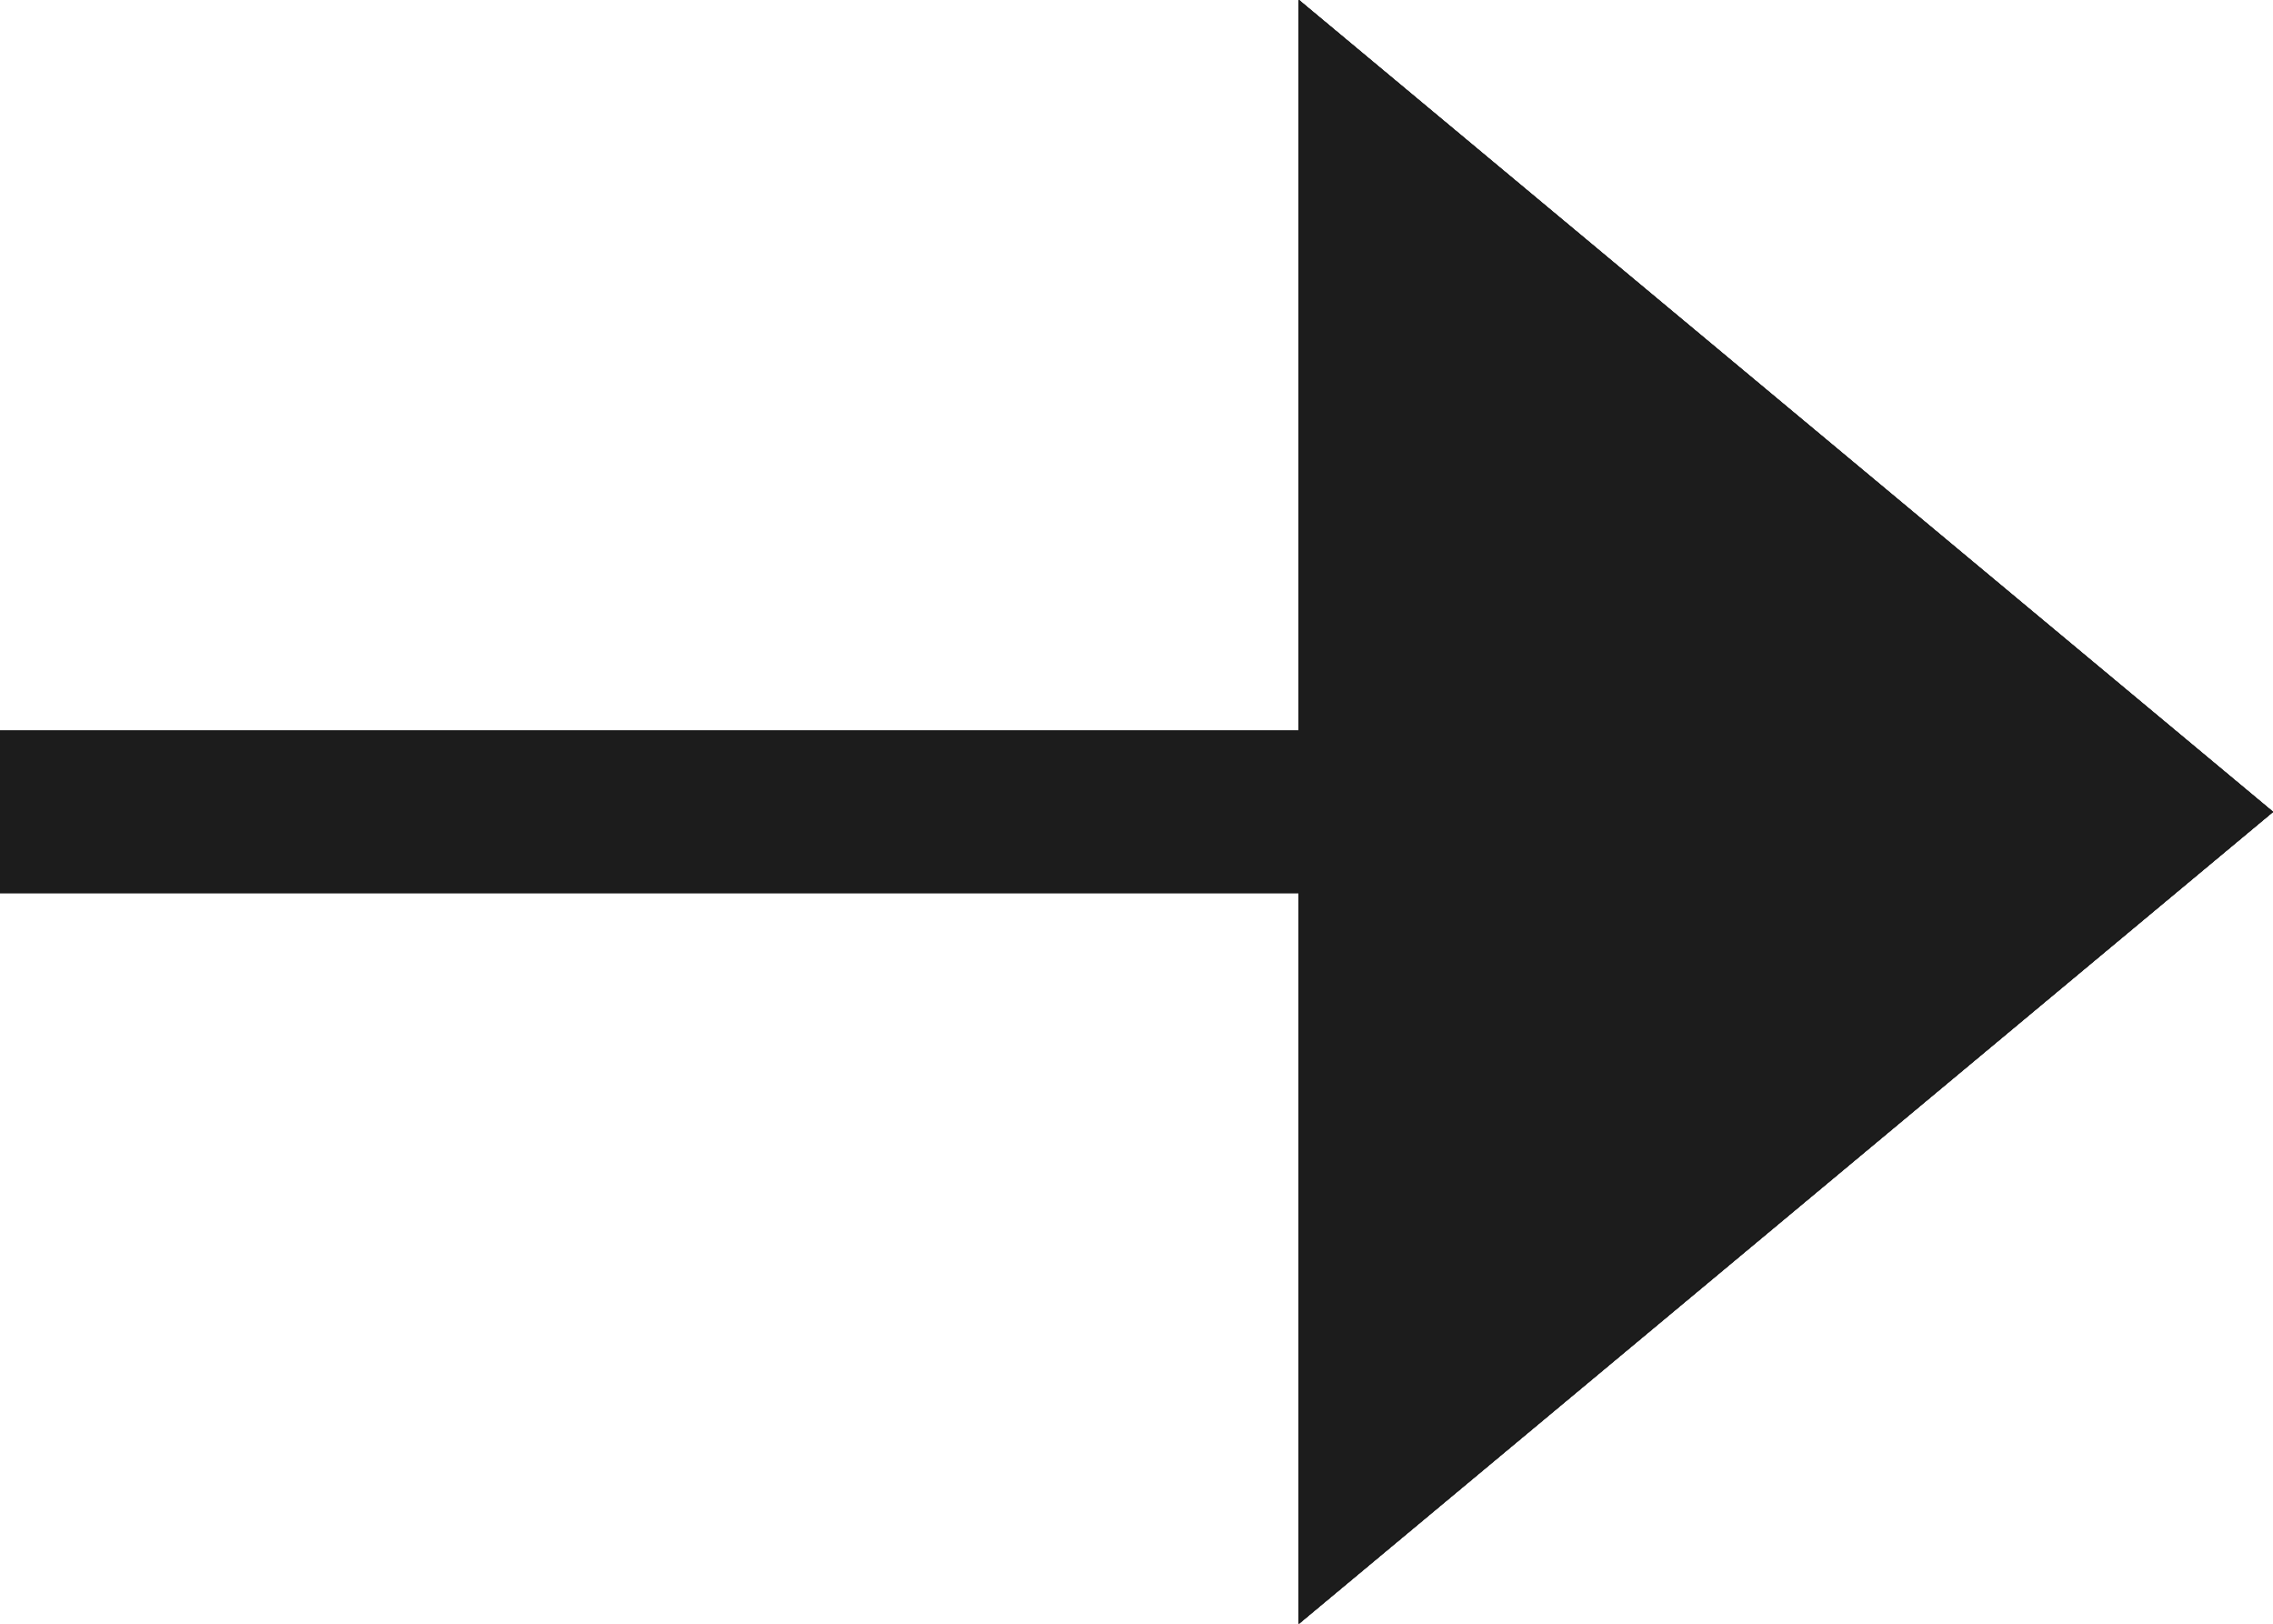 <svg version="1.1" id="Layer_1" xmlns="http://www.w3.org/2000/svg" xmlns:xlink="http://www.w3.org/1999/xlink" x="0" y="0" viewBox="0 0 14 10" xml:space="preserve"><style>.st2{clip-path:url(#SVGID_6_)}</style><defs><path id="SVGID_1_" d="M8 0l6 5-6 5V5.5H0v-1h8z"/></defs><clipPath id="SVGID_2_"><use xlink:href="#SVGID_1_" overflow="visible"/></clipPath><g clip-path="url(#SVGID_2_)"><defs><path id="SVGID_3_" d="M-1-5h16v16H-1z"/></defs><clipPath id="SVGID_4_"><use xlink:href="#SVGID_3_" overflow="visible"/></clipPath><g clip-path="url(#SVGID_4_)"><defs><path id="SVGID_5_" d="M-5-5h24v20H-5z"/></defs><use xlink:href="#SVGID_5_" overflow="visible" fill="#1c1c1c"/><clipPath id="SVGID_6_"><use xlink:href="#SVGID_5_" overflow="visible"/></clipPath><g class="st2"><defs><path id="SVGID_7_" d="M0 0h14v10H0z"/></defs><use xlink:href="#SVGID_7_" overflow="visible" fill="#1c1c1c"/><clipPath id="SVGID_8_"><use xlink:href="#SVGID_7_" overflow="visible"/></clipPath><path clip-path="url(#SVGID_8_)" fill="#1c1c1c" d="M-5-5h24v20H-5z"/></g><g class="st2"><defs><path id="SVGID_9_" d="M-1-5h16v16H-1z"/></defs><use xlink:href="#SVGID_9_" overflow="visible" fill-rule="evenodd" clip-rule="evenodd" fill="#1c1c1c"/><clipPath id="SVGID_10_"><use xlink:href="#SVGID_9_" overflow="visible"/></clipPath><g clip-path="url(#SVGID_10_)"><defs><path id="SVGID_11_" d="M0 0h14v10H0z"/></defs><use xlink:href="#SVGID_11_" overflow="visible" fill="#1c1c1c"/><clipPath id="SVGID_12_"><use xlink:href="#SVGID_11_" overflow="visible"/></clipPath><path clip-path="url(#SVGID_12_)" fill="#1c1c1c" d="M-6-10h26v26H-6z"/></g></g></g></g></svg>